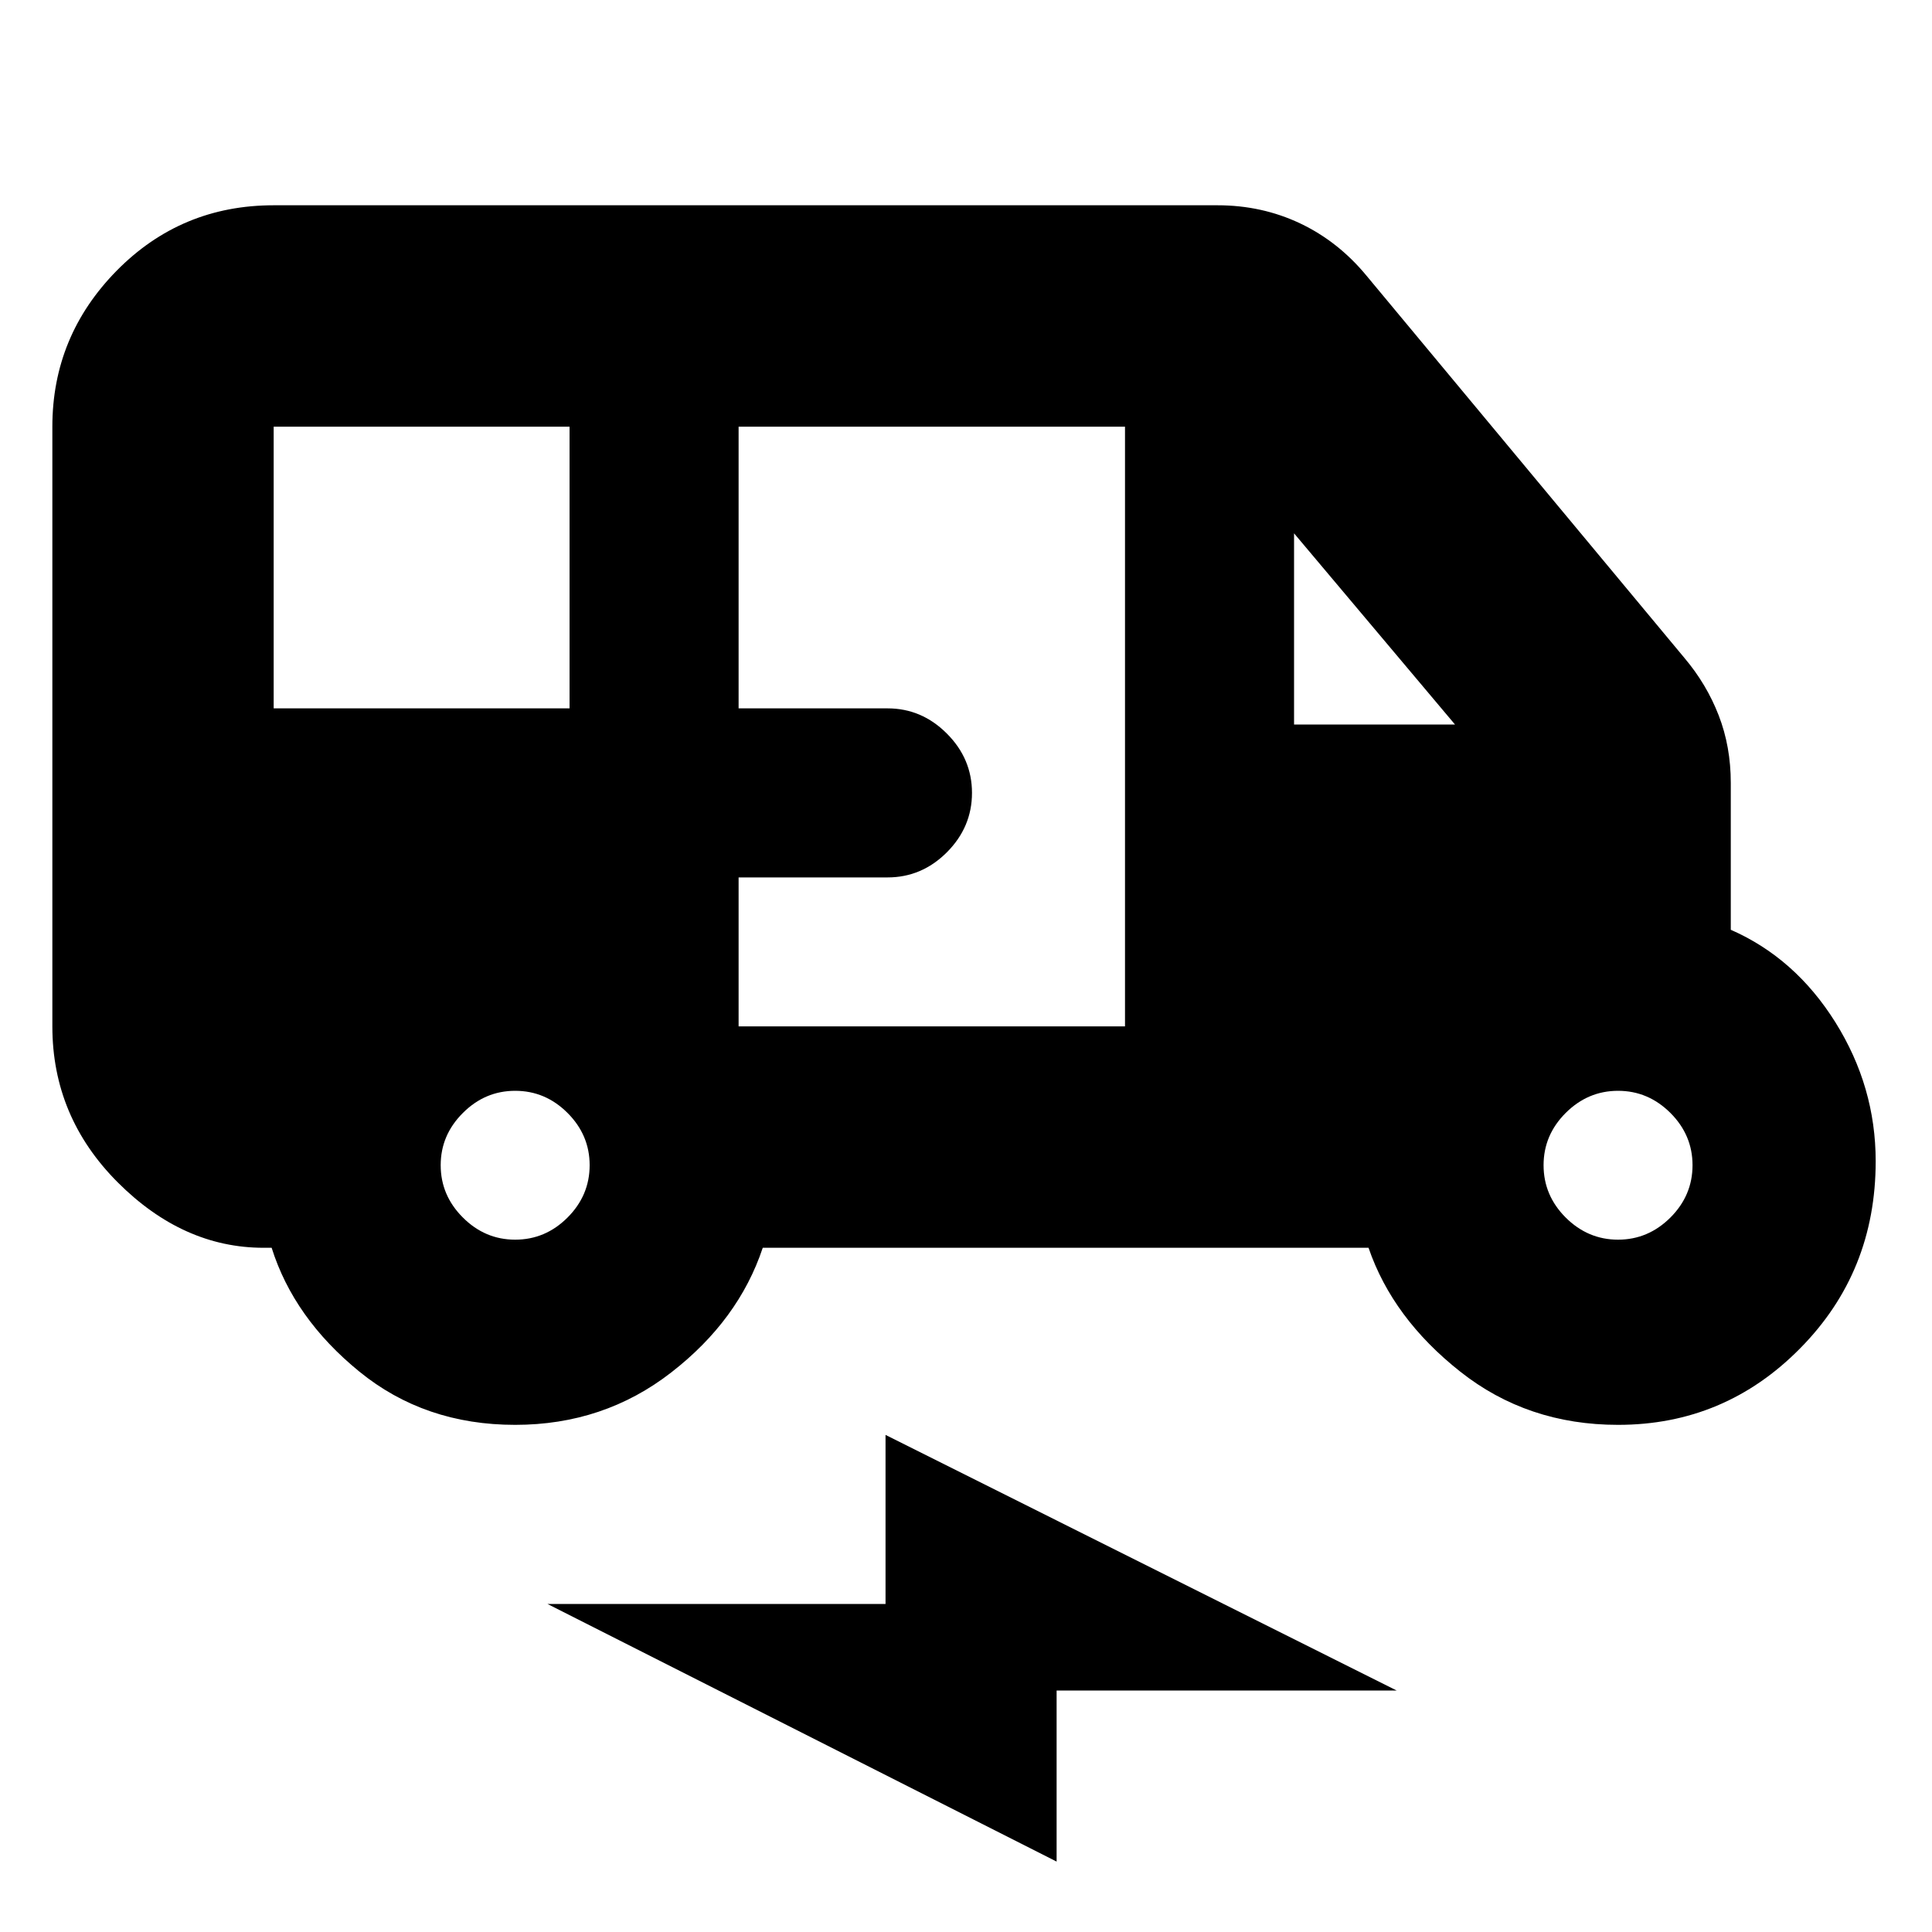 <svg xmlns="http://www.w3.org/2000/svg" height="20" width="20"><path d="M5.333 14.75Q4.396 14.75 3.719 14.198Q3.042 13.646 2.812 12.917H2.729Q1.896 12.917 1.219 12.24Q0.542 11.562 0.542 10.625V4.417Q0.542 3.479 1.208 2.802Q1.875 2.125 2.833 2.125H12.604Q13.062 2.125 13.458 2.312Q13.854 2.5 14.146 2.854L17.438 6.812Q17.667 7.083 17.792 7.406Q17.917 7.729 17.917 8.104V9.625Q18.583 9.917 19 10.583Q19.417 11.25 19.417 12.021Q19.417 13.167 18.635 13.958Q17.854 14.75 16.75 14.75Q15.812 14.75 15.115 14.198Q14.417 13.646 14.167 12.917H7.896Q7.646 13.667 6.948 14.208Q6.25 14.75 5.333 14.75ZM2.833 7.333H5.896V4.417H2.833Q2.833 4.417 2.833 4.417Q2.833 4.417 2.833 4.417ZM7.646 10.625H11.646V4.417H7.646V7.333H9.188Q9.542 7.333 9.802 7.594Q10.062 7.854 10.062 8.208Q10.062 8.562 9.802 8.823Q9.542 9.083 9.188 9.083H7.646ZM13.396 7.5H15.062L13.396 5.521ZM5.333 12.833Q5.646 12.833 5.875 12.604Q6.104 12.375 6.104 12.062Q6.104 11.75 5.875 11.521Q5.646 11.292 5.333 11.292Q5.021 11.292 4.792 11.521Q4.562 11.75 4.562 12.062Q4.562 12.375 4.792 12.604Q5.021 12.833 5.333 12.833ZM16.75 12.833Q17.062 12.833 17.292 12.604Q17.521 12.375 17.521 12.062Q17.521 11.75 17.292 11.521Q17.062 11.292 16.75 11.292Q16.438 11.292 16.208 11.521Q15.979 11.75 15.979 12.062Q15.979 12.375 16.208 12.604Q16.438 12.833 16.75 12.833ZM10.938 19.271 5.667 16.604H9.167V14.854L14.458 17.5H10.938Z"/></svg>
